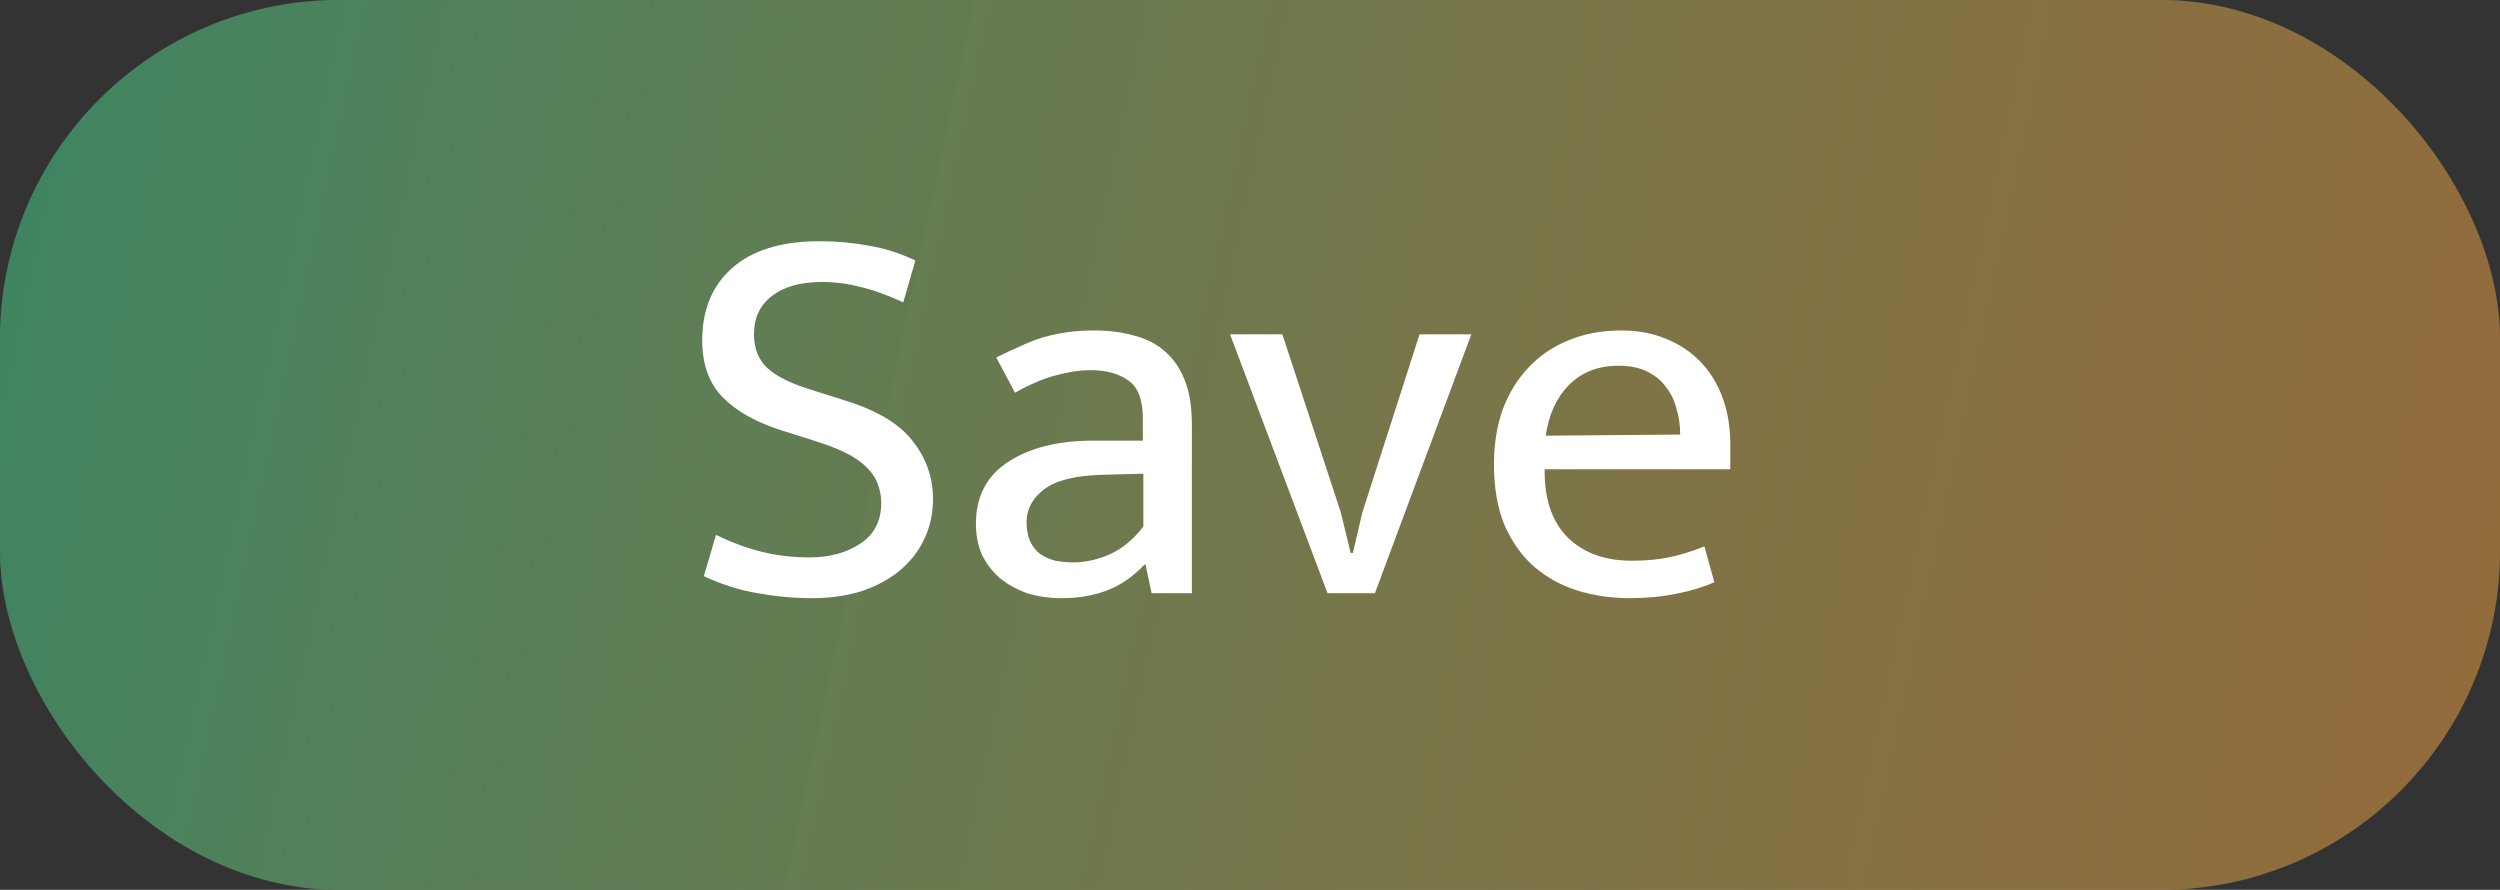 <svg width="59" height="21" viewBox="0 0 59 21" fill="none" xmlns="http://www.w3.org/2000/svg">
<rect x="0" y="0" width="59" height="21" fill="#333333" stroke="none"/>
<rect width="59" height="21" rx="8" fill="url(#paint0_linear_81_499)"/>
<rect width="59" height="21" rx="8" fill="black" fill-opacity="0.2"/>
<path d="M19.341 5.693C19.74 5.693 20.125 5.728 20.498 5.797C20.871 5.858 21.239 5.975 21.603 6.148L21.317 7.136C20.944 6.963 20.606 6.841 20.303 6.772C20.008 6.694 19.705 6.655 19.393 6.655C18.899 6.655 18.509 6.763 18.223 6.98C17.937 7.197 17.794 7.5 17.794 7.89C17.794 8.219 17.898 8.484 18.106 8.683C18.323 8.882 18.674 9.056 19.159 9.203L19.978 9.463C20.723 9.697 21.248 10.018 21.551 10.425C21.863 10.824 22.019 11.274 22.019 11.777C22.019 12.132 21.945 12.457 21.798 12.752C21.659 13.038 21.46 13.285 21.2 13.493C20.949 13.692 20.65 13.848 20.303 13.961C19.956 14.065 19.575 14.117 19.159 14.117C18.743 14.117 18.318 14.078 17.885 14C17.46 13.931 17.036 13.796 16.611 13.597L16.897 12.622C17.27 12.804 17.634 12.938 17.989 13.025C18.344 13.112 18.717 13.155 19.107 13.155C19.575 13.155 19.974 13.047 20.303 12.83C20.632 12.613 20.797 12.293 20.797 11.868C20.797 11.712 20.771 11.569 20.719 11.439C20.676 11.3 20.593 11.17 20.472 11.049C20.359 10.928 20.203 10.815 20.004 10.711C19.805 10.607 19.553 10.507 19.25 10.412L18.431 10.152C17.833 9.961 17.374 9.701 17.053 9.372C16.732 9.043 16.572 8.596 16.572 8.033C16.572 7.314 16.806 6.746 17.274 6.33C17.751 5.905 18.44 5.693 19.341 5.693ZM23.512 8.436C23.721 8.332 23.916 8.241 24.098 8.163C24.279 8.076 24.462 8.007 24.643 7.955C24.826 7.903 25.012 7.864 25.203 7.838C25.393 7.812 25.601 7.799 25.826 7.799C26.165 7.799 26.472 7.838 26.75 7.916C27.035 7.985 27.278 8.107 27.477 8.28C27.686 8.453 27.846 8.683 27.959 8.969C28.071 9.246 28.128 9.597 28.128 10.022V14H27.178L27.035 13.324H27.009C26.741 13.61 26.446 13.814 26.125 13.935C25.805 14.056 25.45 14.117 25.059 14.117C24.765 14.117 24.492 14.078 24.241 14C23.998 13.913 23.785 13.796 23.604 13.649C23.422 13.493 23.279 13.307 23.174 13.09C23.079 12.873 23.032 12.631 23.032 12.362C23.032 11.721 23.283 11.235 23.785 10.906C24.297 10.568 24.968 10.399 25.8 10.399H26.971V9.879C26.971 9.437 26.858 9.138 26.633 8.982C26.407 8.817 26.104 8.735 25.723 8.735C25.497 8.735 25.237 8.774 24.942 8.852C24.657 8.921 24.327 9.06 23.954 9.268L23.512 8.436ZM26.983 11.179L26.021 11.205C25.372 11.222 24.908 11.339 24.631 11.556C24.362 11.764 24.227 12.02 24.227 12.323C24.227 12.505 24.258 12.661 24.319 12.791C24.379 12.912 24.457 13.008 24.552 13.077C24.657 13.146 24.773 13.198 24.904 13.233C25.042 13.259 25.185 13.272 25.332 13.272C25.619 13.272 25.909 13.207 26.203 13.077C26.498 12.938 26.758 12.722 26.983 12.427V11.179ZM33.501 7.89H34.723L32.448 14H31.33L29.029 7.89H30.264L31.642 12.089L31.876 13.051H31.928L32.149 12.102L33.501 7.89ZM40.835 11.075H36.454V11.127C36.454 11.803 36.636 12.323 37 12.687C37.373 13.051 37.875 13.233 38.508 13.233C38.837 13.233 39.128 13.207 39.379 13.155C39.639 13.103 39.921 13.016 40.224 12.895L40.458 13.74C40.207 13.853 39.908 13.944 39.561 14.013C39.223 14.082 38.859 14.117 38.469 14.117C38.027 14.117 37.611 14.056 37.221 13.935C36.84 13.814 36.502 13.627 36.207 13.376C35.912 13.116 35.678 12.787 35.505 12.388C35.34 11.989 35.258 11.513 35.258 10.958C35.258 10.481 35.327 10.048 35.466 9.658C35.613 9.268 35.817 8.939 36.077 8.67C36.337 8.393 36.649 8.18 37.013 8.033C37.386 7.877 37.802 7.799 38.261 7.799C38.651 7.799 39.002 7.864 39.314 7.994C39.635 8.124 39.908 8.306 40.133 8.54C40.358 8.774 40.532 9.056 40.653 9.385C40.774 9.714 40.835 10.078 40.835 10.477V11.075ZM39.652 10.256C39.652 10.031 39.622 9.823 39.561 9.632C39.509 9.433 39.422 9.259 39.301 9.112C39.188 8.965 39.041 8.848 38.859 8.761C38.677 8.674 38.456 8.631 38.196 8.631C37.719 8.631 37.329 8.783 37.026 9.086C36.731 9.389 36.549 9.788 36.48 10.282L39.652 10.256Z" fill="white"/>
<defs>
<linearGradient id="paint0_linear_81_499" x1="0" y1="0" x2="61.154" y2="13.095" gradientUnits="userSpaceOnUse">
<stop stop-color="#4BA67B"/>
<stop offset="1" stop-color="#F2A852" stop-opacity="0.7"/>
</linearGradient>
</defs>
</svg>
